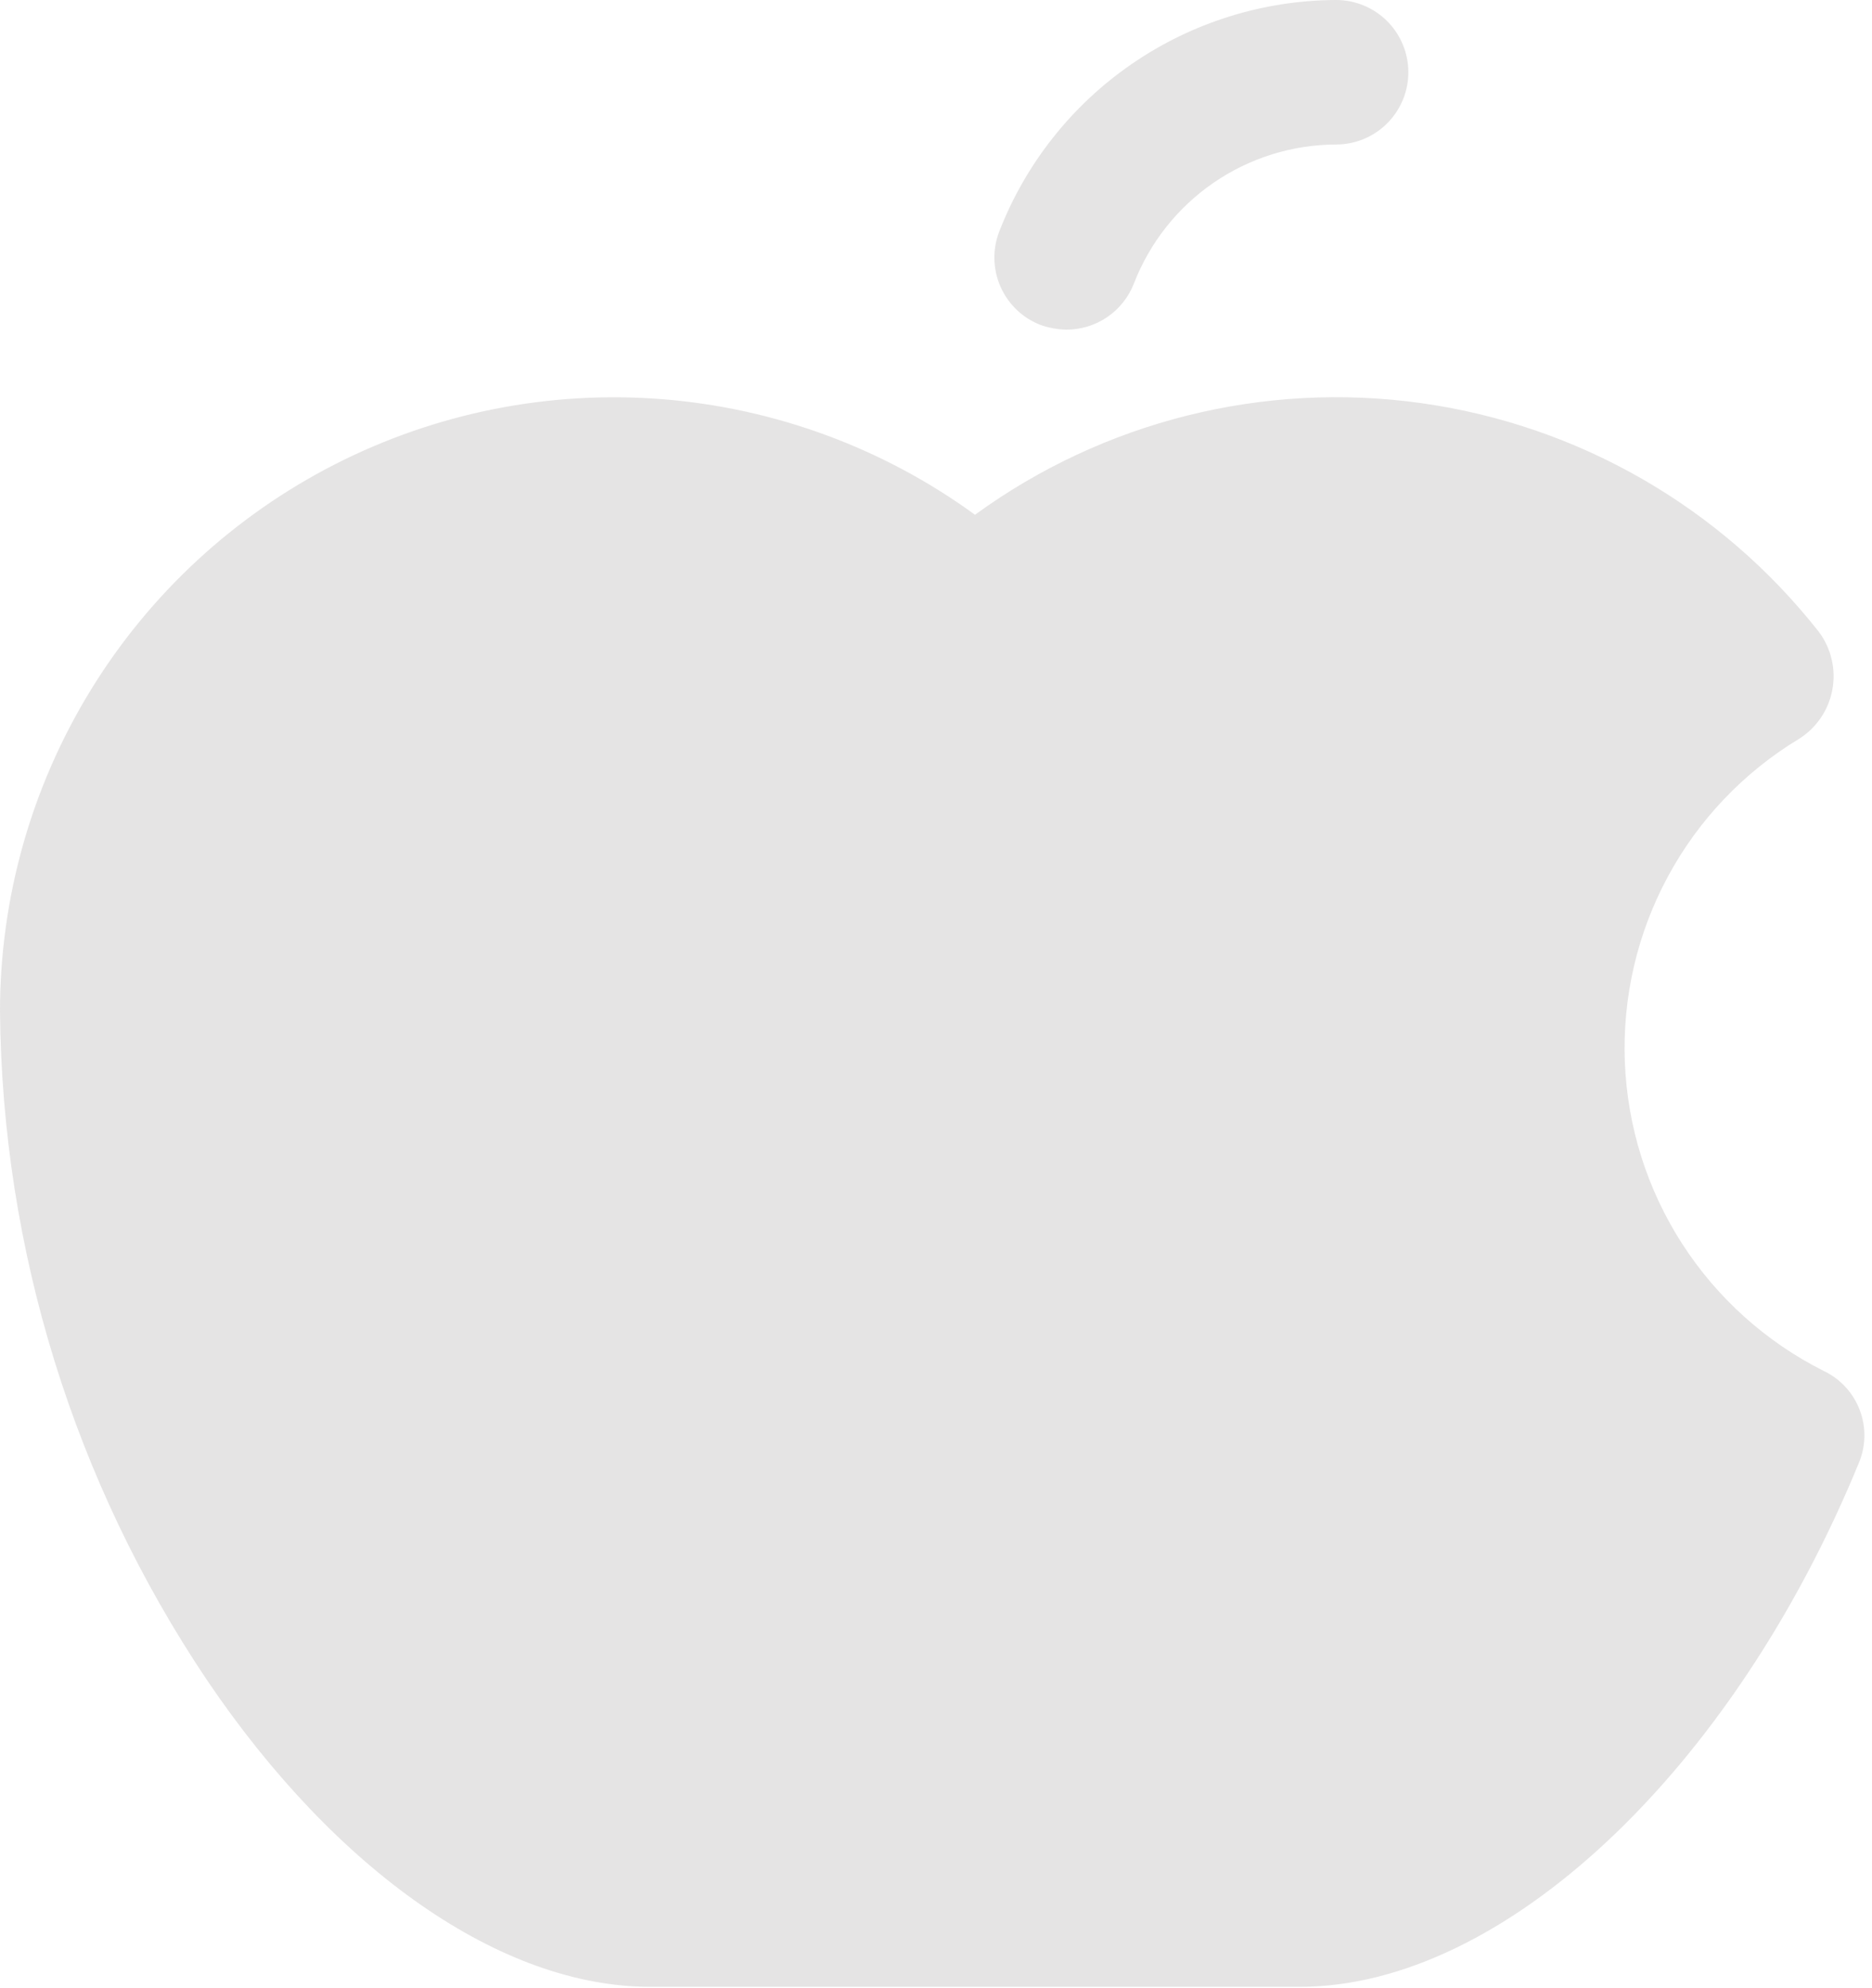 <svg width="81" height="86" viewBox="0 0 81 86" fill="none" xmlns="http://www.w3.org/2000/svg">
<path d="M43.242 10C44.387 7.063 46.389 4.539 48.987 2.756C51.586 0.972 54.661 0.012 57.812 0C58.641 0 59.436 0.329 60.022 0.915C60.608 1.501 60.938 2.296 60.938 3.125C60.938 3.954 60.608 4.749 60.022 5.335C59.436 5.921 58.641 6.25 57.812 6.25C55.918 6.256 54.069 6.833 52.508 7.906C50.947 8.98 49.746 10.499 49.062 12.266C48.833 12.855 48.43 13.361 47.907 13.717C47.384 14.073 46.765 14.261 46.133 14.258C45.76 14.25 45.391 14.184 45.039 14.062C44.653 13.915 44.3 13.693 44 13.409C43.701 13.125 43.46 12.784 43.293 12.406C43.126 12.028 43.035 11.621 43.027 11.208C43.018 10.795 43.091 10.384 43.242 10ZM78.906 59.297C76.409 58.042 74.294 56.141 72.781 53.791C71.268 51.442 70.414 48.729 70.306 45.936C70.198 43.144 70.841 40.373 72.169 37.914C73.496 35.455 75.458 33.396 77.852 31.953C78.223 31.718 78.542 31.408 78.788 31.044C79.035 30.679 79.204 30.268 79.284 29.835C79.365 29.403 79.356 28.959 79.257 28.53C79.158 28.101 78.972 27.697 78.711 27.344C74.465 21.934 68.286 18.382 61.474 17.434C54.662 16.487 47.748 18.219 42.188 22.266C38.225 19.383 33.542 17.653 28.657 17.267C23.772 16.88 18.875 17.853 14.508 20.076C10.142 22.3 6.475 25.689 3.915 29.867C1.354 34.045 -0.001 38.85 2.37521e-07 43.75C0.094 54.052 3.204 64.102 8.945 72.656C14.57 80.977 21.719 85.938 28.125 85.938H56.25C65.039 85.938 74.961 76.602 80.43 63.281C80.738 62.549 80.751 61.726 80.467 60.983C80.183 60.241 79.624 59.637 78.906 59.297Z" fill="#807979" fill-opacity="0.2"/>
</svg>
